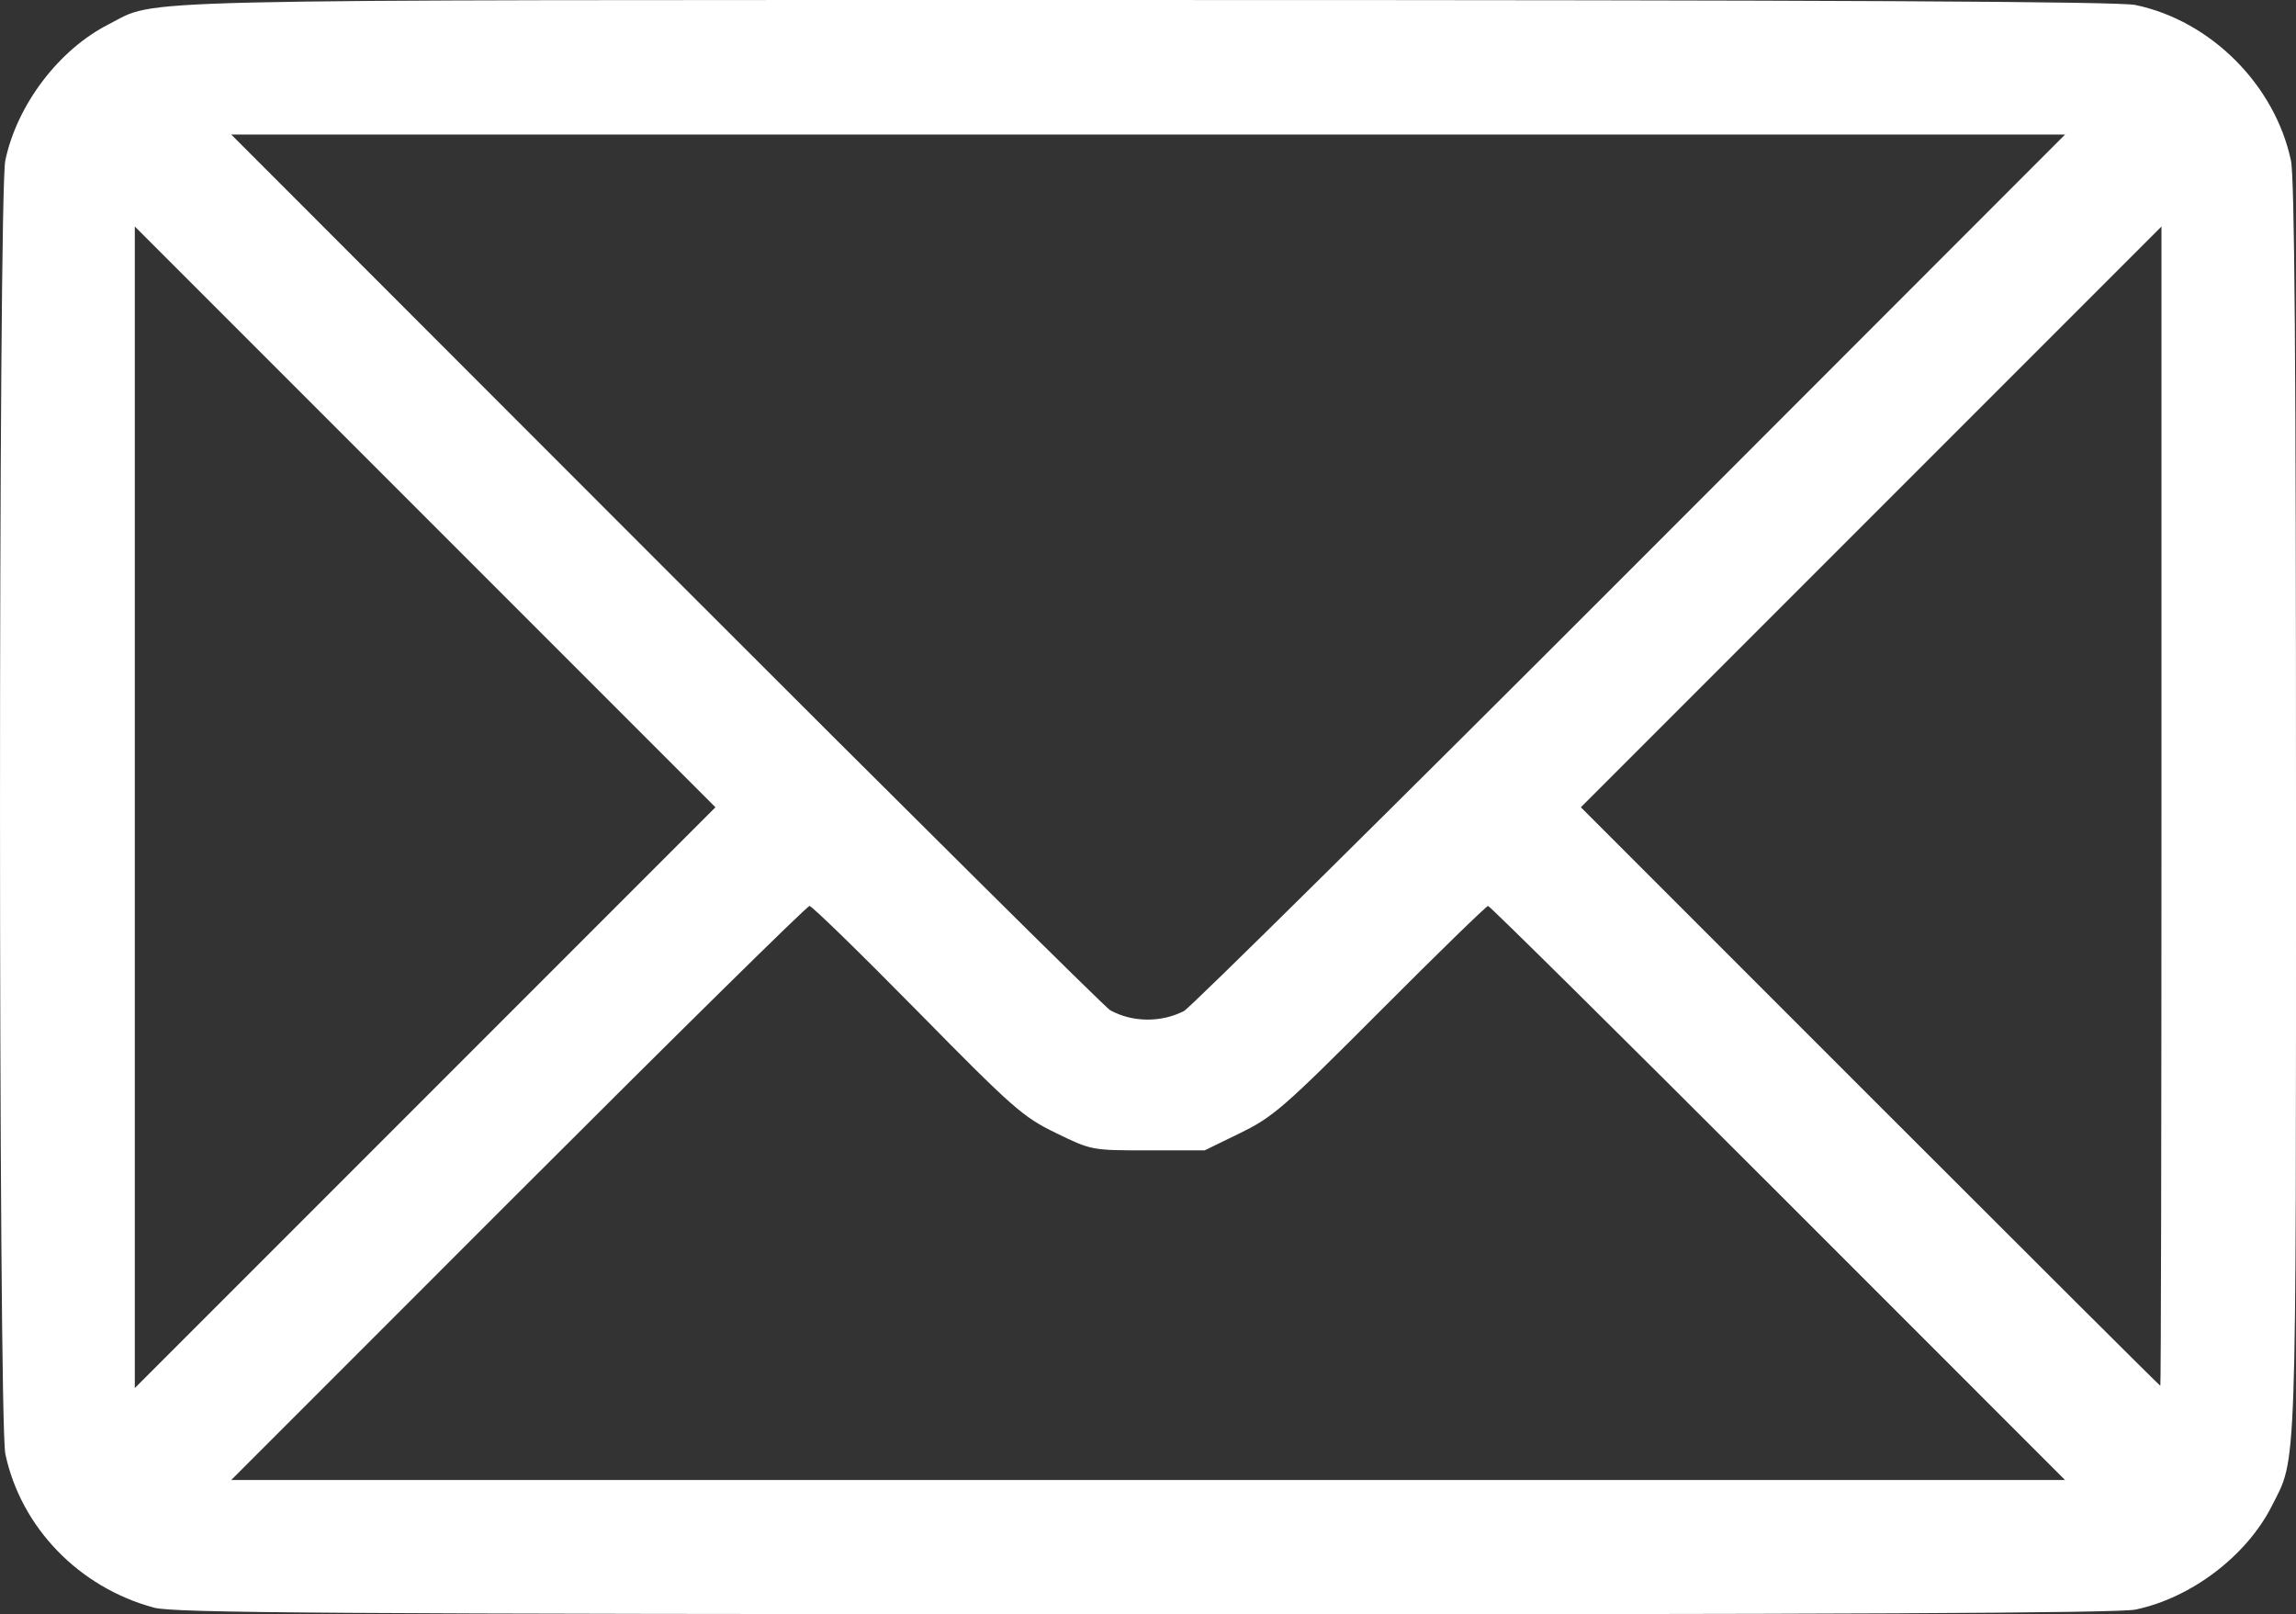 <?xml version="1.0" encoding="UTF-8" standalone="no"?>
<!-- Created with Inkscape (http://www.inkscape.org/) -->

<svg
   width="135.485mm"
   height="95.235mm"
   viewBox="0 0 135.485 95.235"
   version="1.1"
   id="svg1"
   xml:space="preserve"
   xmlns="http://www.w3.org/2000/svg"
   xmlns:svg="http://www.w3.org/2000/svg"><rect x="0" y="0" width="135.485" height="95.235" fill="#333333" stroke="none"/><defs
     id="defs1" /><g
     id="layer1"
     transform="translate(-113.25,-34.482)"><path
       style="fill:#ffffff"
       d="m 122.334,129.325 c -4.425,-1.192 -7.848,-4.73 -8.768,-9.064 -0.418,-1.969 -0.422,-74.311 -0.004,-76.306 0.689,-3.292 3.163,-6.551 6.106,-8.042 2.99,-1.515 -0.656,-1.43 61.244,-1.43 40.698,0 57.349,0.084 58.351,0.294 4.445,0.931 8.226,4.714 9.174,9.178 0.212,1 0.298,11.955 0.298,38.243 0,39.962 0.061,38.192 -1.43,41.136 -1.491,2.943 -4.749,5.417 -8.042,6.106 -1.004,0.21 -17.624,0.289 -58.473,0.276 -48.239,-0.015 -57.285,-0.075 -58.456,-0.39 z m 95.841,-24.463 c -9.312,-9.313 -17.014,-16.933 -17.115,-16.933 -0.101,0 -2.959,2.783 -6.351,6.184 -5.7,5.715 -6.327,6.261 -8.27,7.21 l -2.103,1.026 h -3.335 c -3.332,0 -3.337,-8.7e-4 -5.438,-1.023 -1.962,-0.954 -2.512,-1.438 -8.194,-7.21 -3.35,-3.403 -6.208,-6.187 -6.351,-6.187 -0.143,0 -7.879,7.62 -17.192,16.933 l -16.932,16.933 h 54.106 54.106 z M 138.337,64.977 121.205,47.845 V 82.108 116.371 L 138.337,99.24 155.468,82.108 Z M 240.797,82.042 V 47.845 l -17.131,17.131 -17.131,17.131 17.064,17.066 c 9.385,9.386 17.094,17.066 17.131,17.066 0.037,0 0.067,-15.389 0.067,-34.197 z m -57.679,12.084 c 0.364,-0.188 12.21,-11.899 26.326,-26.024 l 25.664,-25.682 h -54.106 -54.106 l 25.664,25.681 c 14.115,14.124 25.902,25.813 26.193,25.975 1.304,0.726 3.02,0.745 4.366,0.049 z"
       id="path1" /></g></svg>
